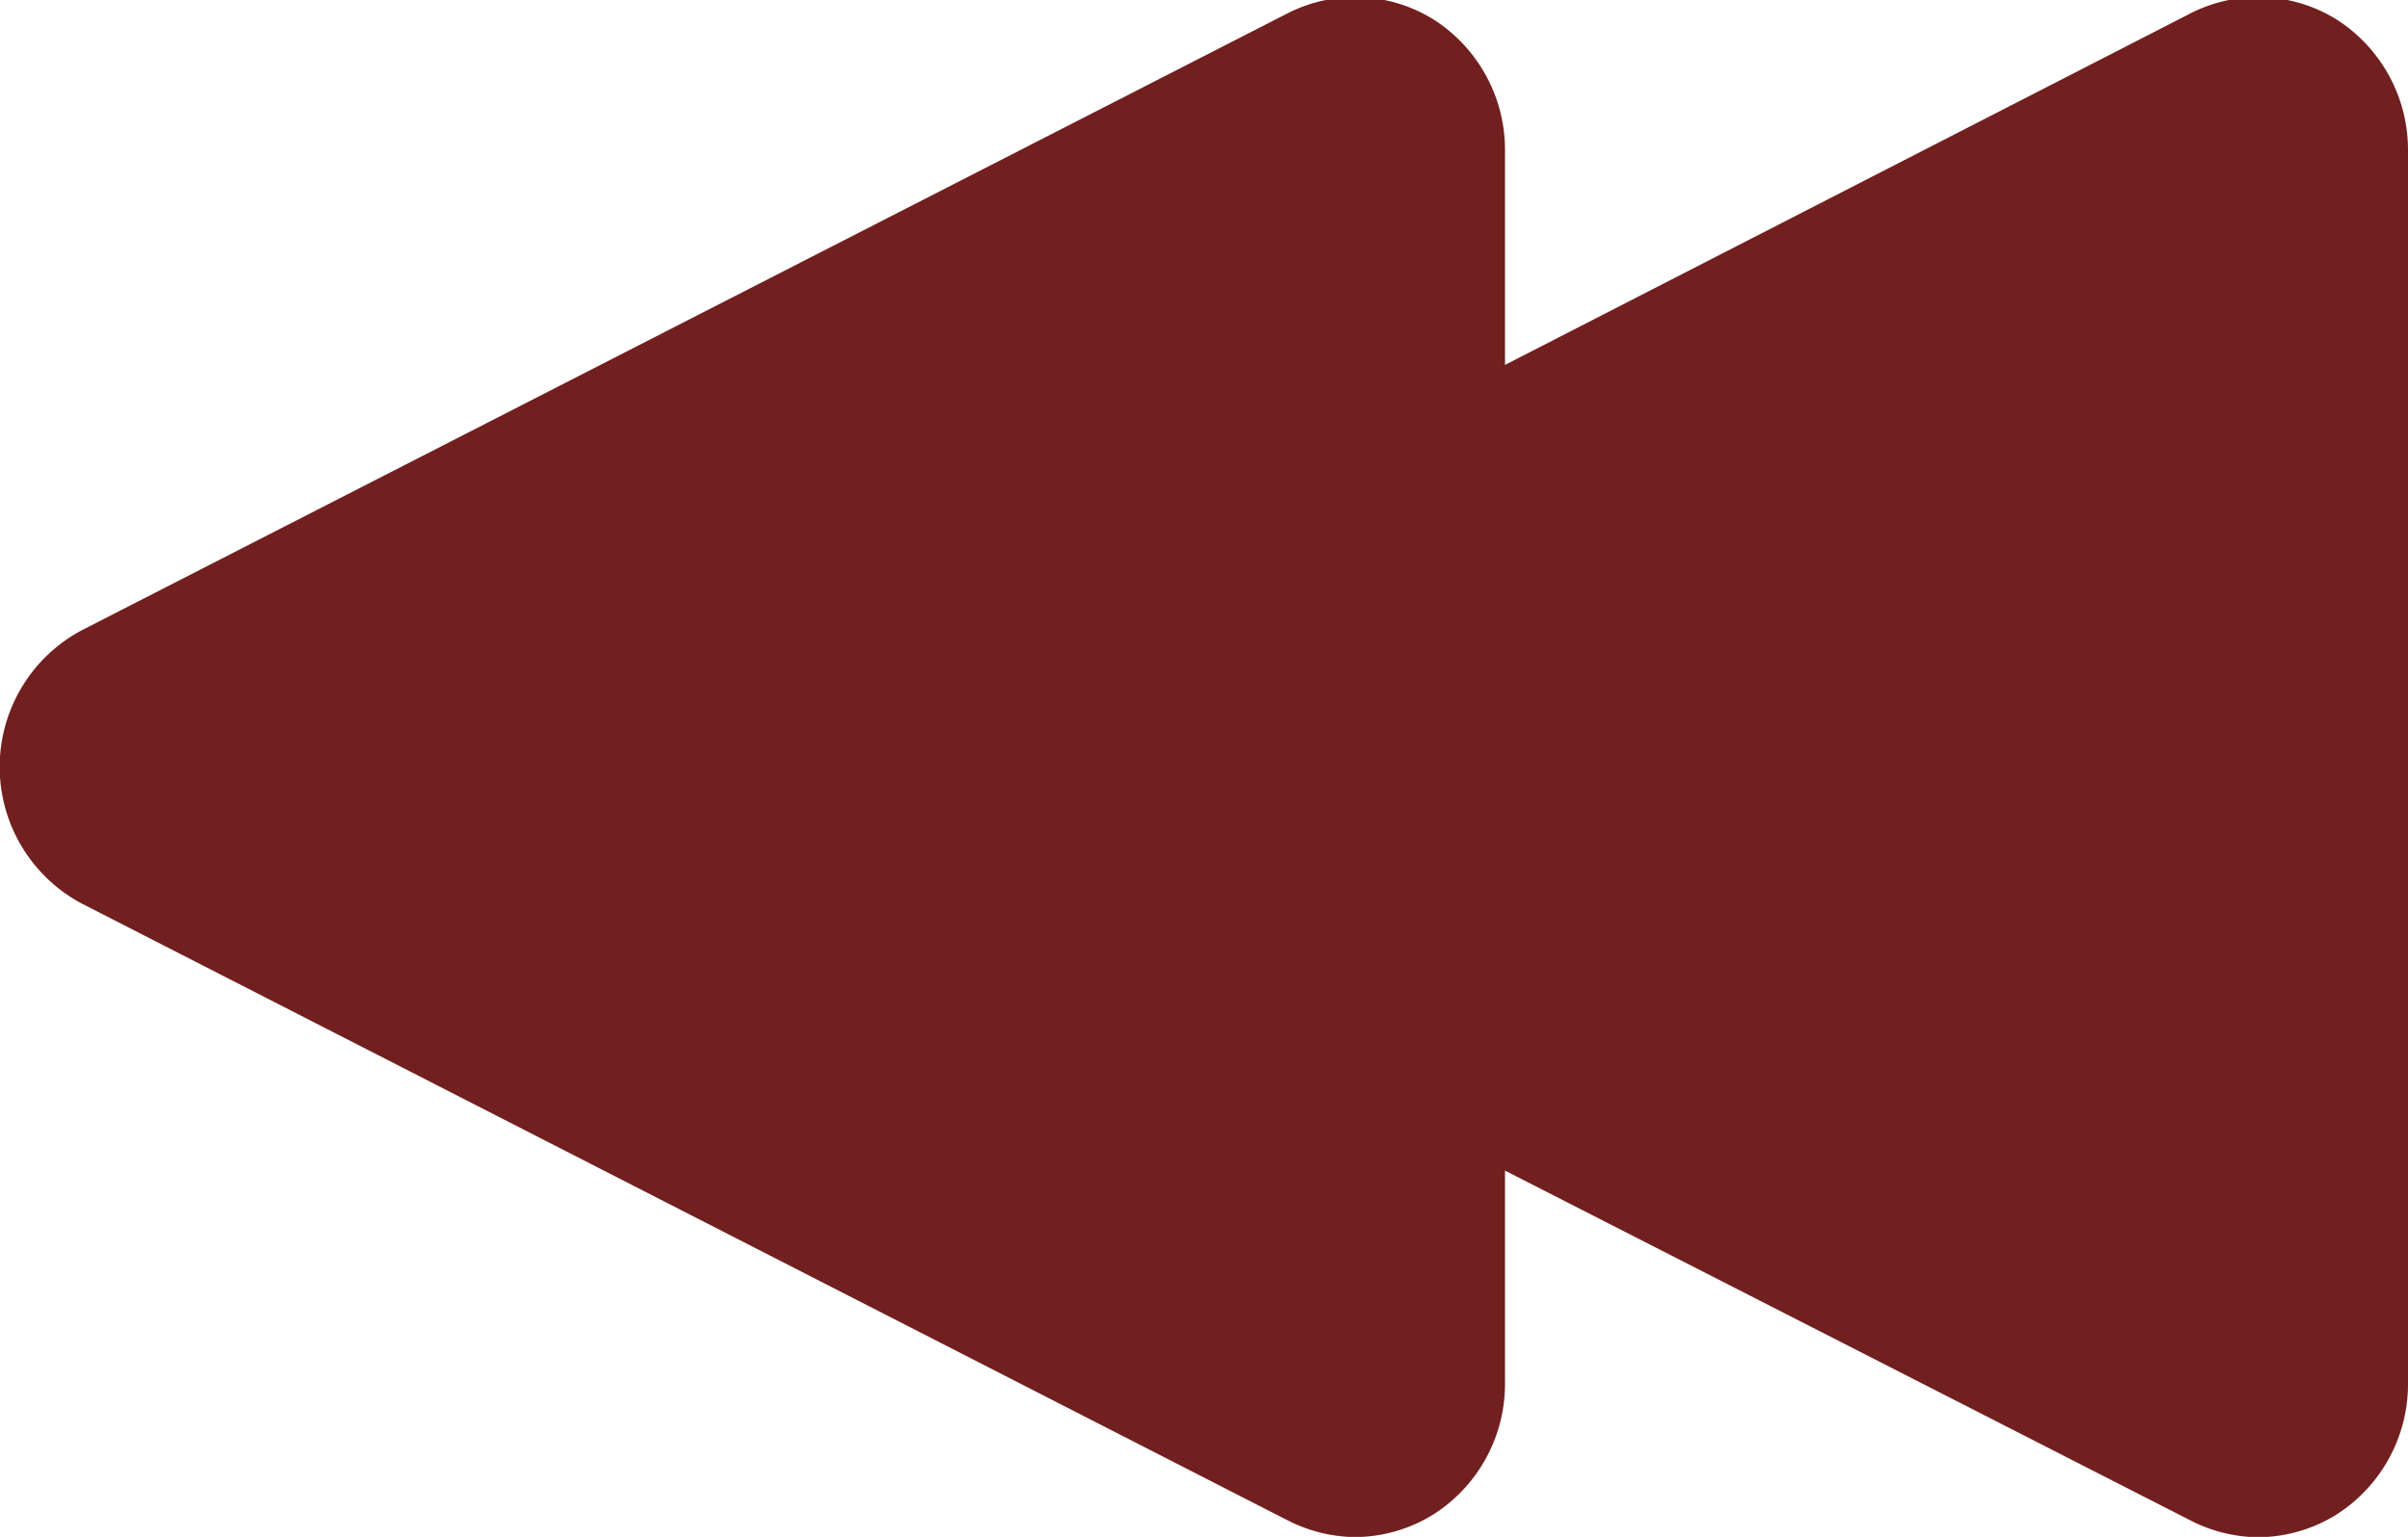 <svg xmlns="http://www.w3.org/2000/svg" width="14" height="8.937" viewBox="0 0 14 8.937">
  <defs>
    <style>
      .cls-1 {
        fill: #721f1f;
        fill-rule: evenodd;
      }
    </style>
  </defs>
  <path id="Rewind_Back_Icon" data-name="Rewind/Back Icon" class="cls-1" d="M68.589,387.179a0.865,0.865,0,0,0-.858-0.036l-3.981,2.042V387.94a0.9,0.9,0,0,0-.411-0.761,0.865,0.865,0,0,0-.858-0.036l-7,3.582a0.9,0.9,0,0,0,0,1.595l7,3.581a0.882,0.882,0,0,0,.394.1,0.871,0.871,0,0,0,.464-0.135,0.9,0.9,0,0,0,.411-0.761v-1.235l3.981,2.032a0.881,0.881,0,0,0,.394.1,0.871,0.871,0,0,0,.464-0.135A0.9,0.9,0,0,0,69,395.1V387.94A0.9,0.9,0,0,0,68.589,387.179Z" transform="translate(-55 -387.063)"/>
</svg>
